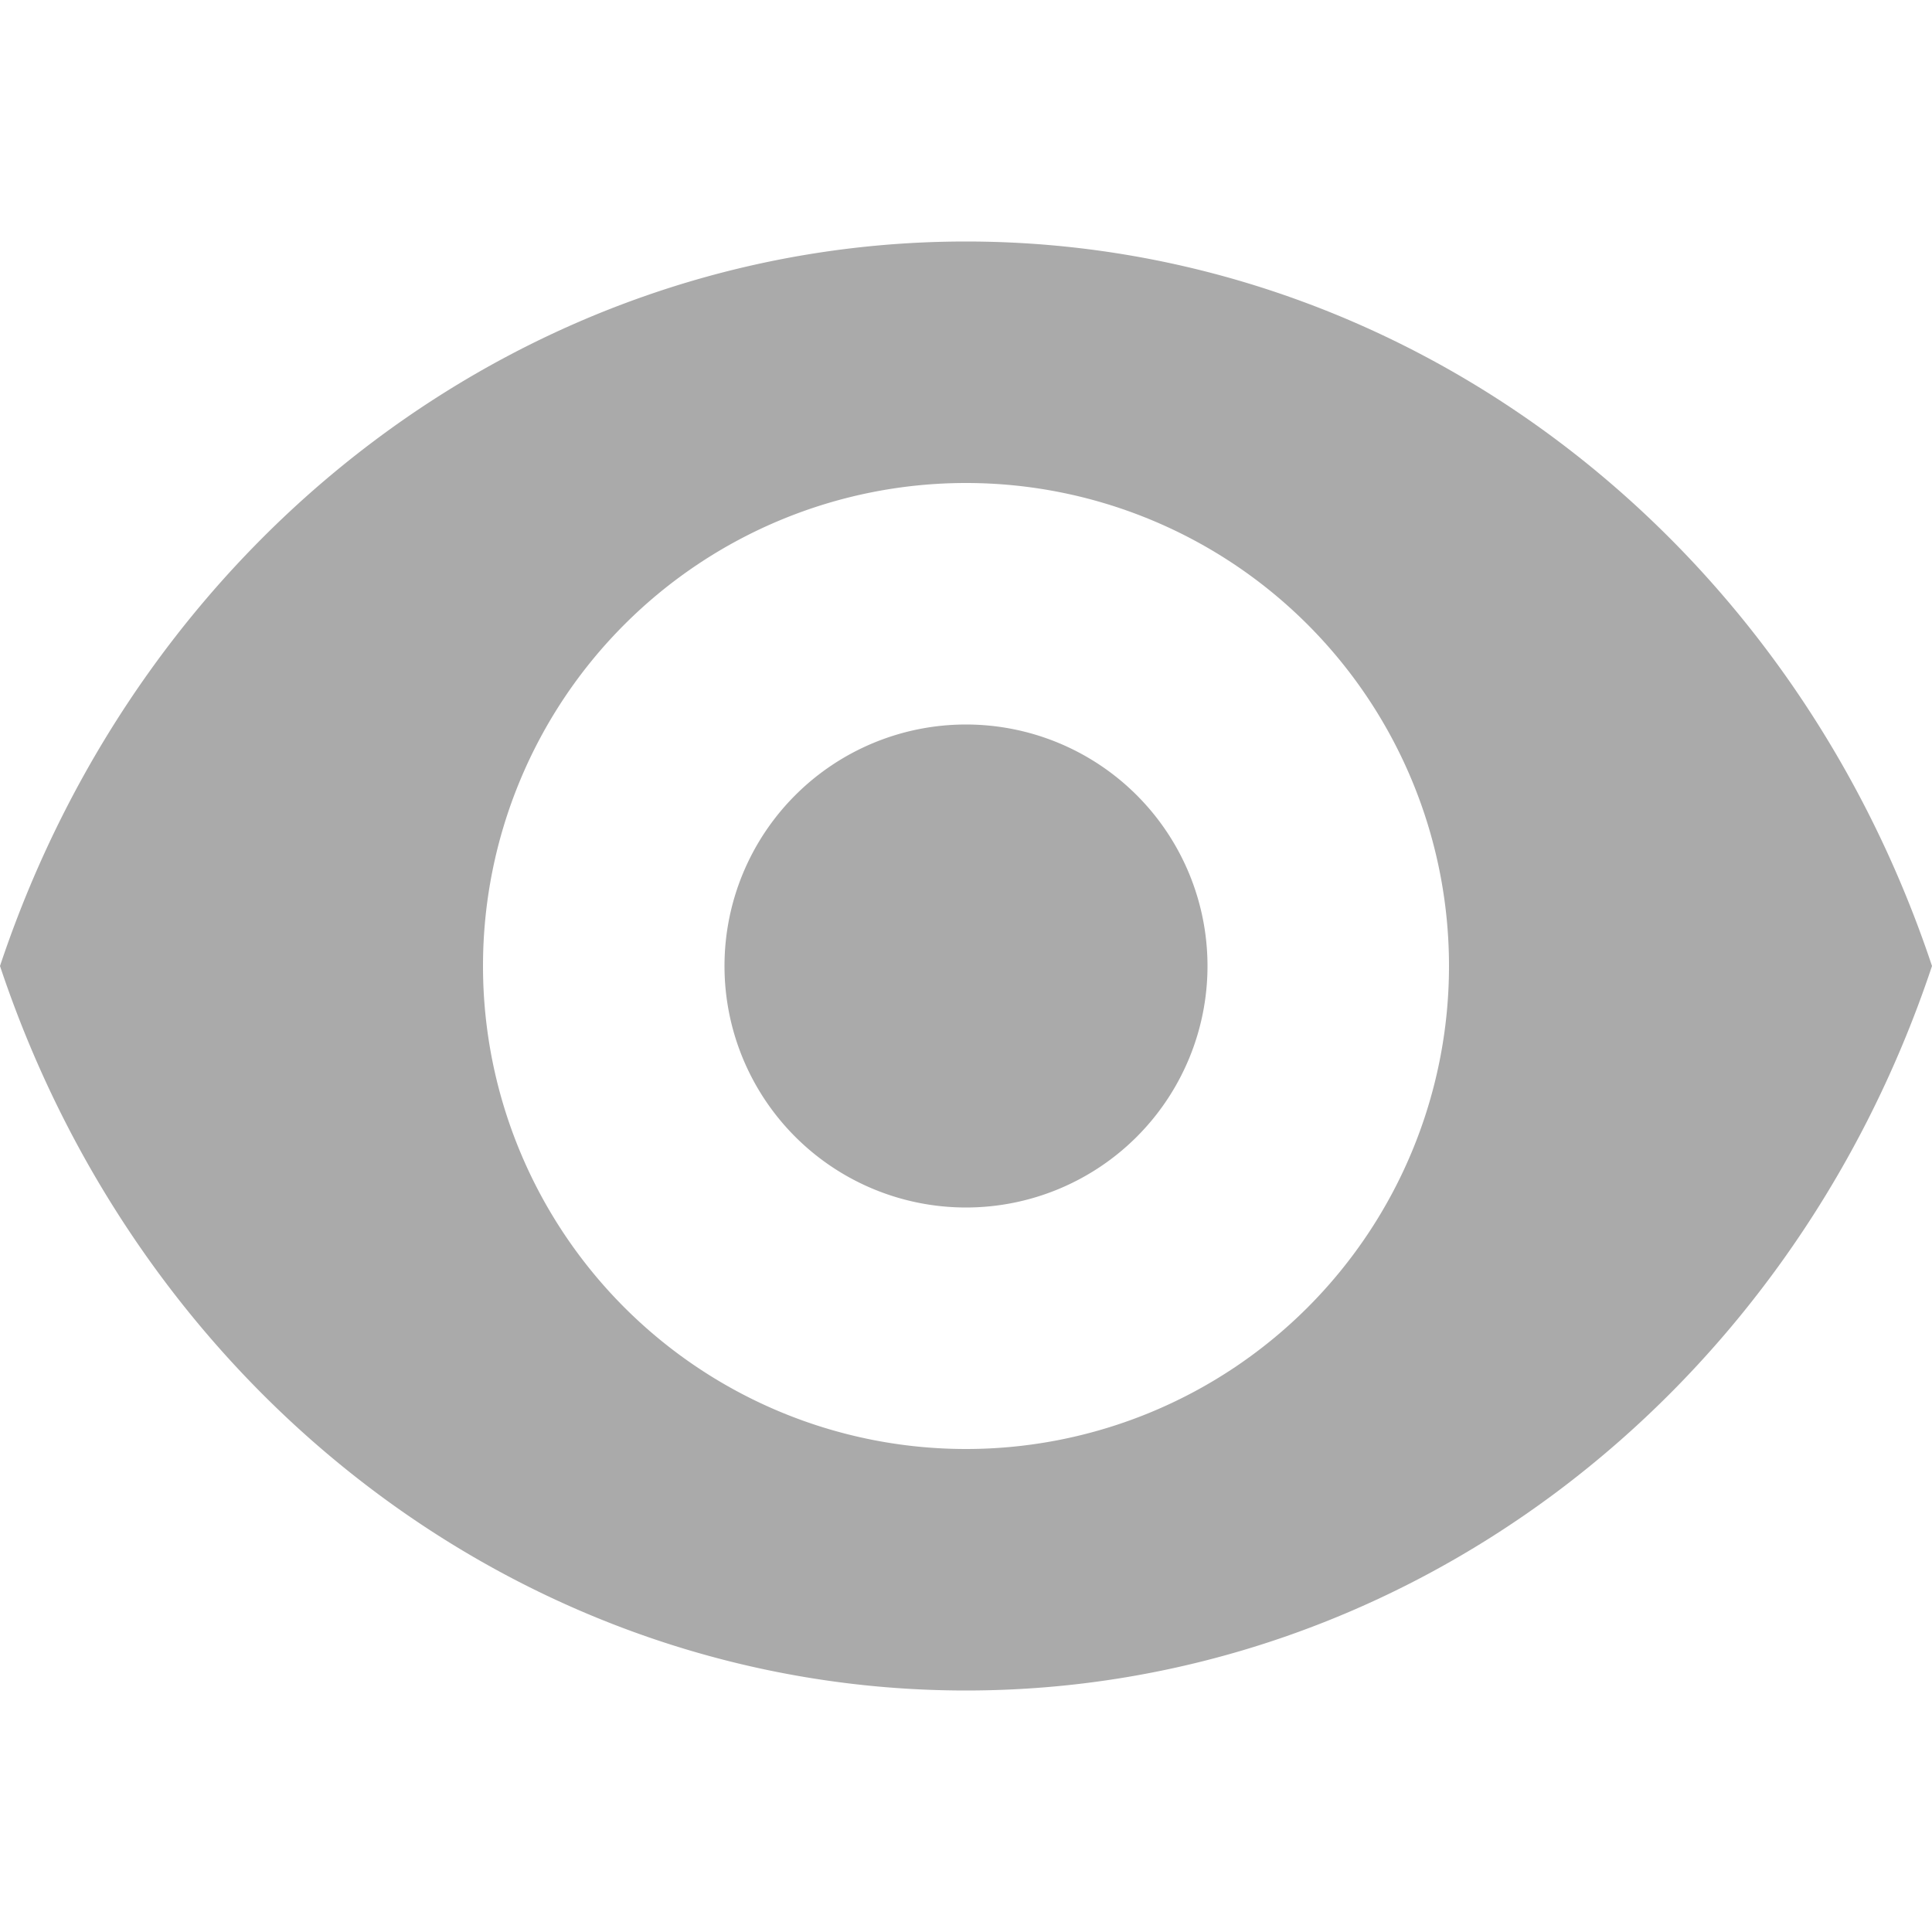 <svg xmlns="http://www.w3.org/2000/svg" width="16" height="16">
  <path fill="#aaaaaa" d="M8 2C4.4 2 1.2 4.4 0 8c1.2 3.6 4.4 6 8 6 3.6 0 6.8-2.4 8-6-1.2-3.6-4.4-6-8-6zm0 2a4 4 0 110 8 4 4 0 010-8zm0 2a2 2 0 100 4 2 2 0 000-4z"/>
</svg>
